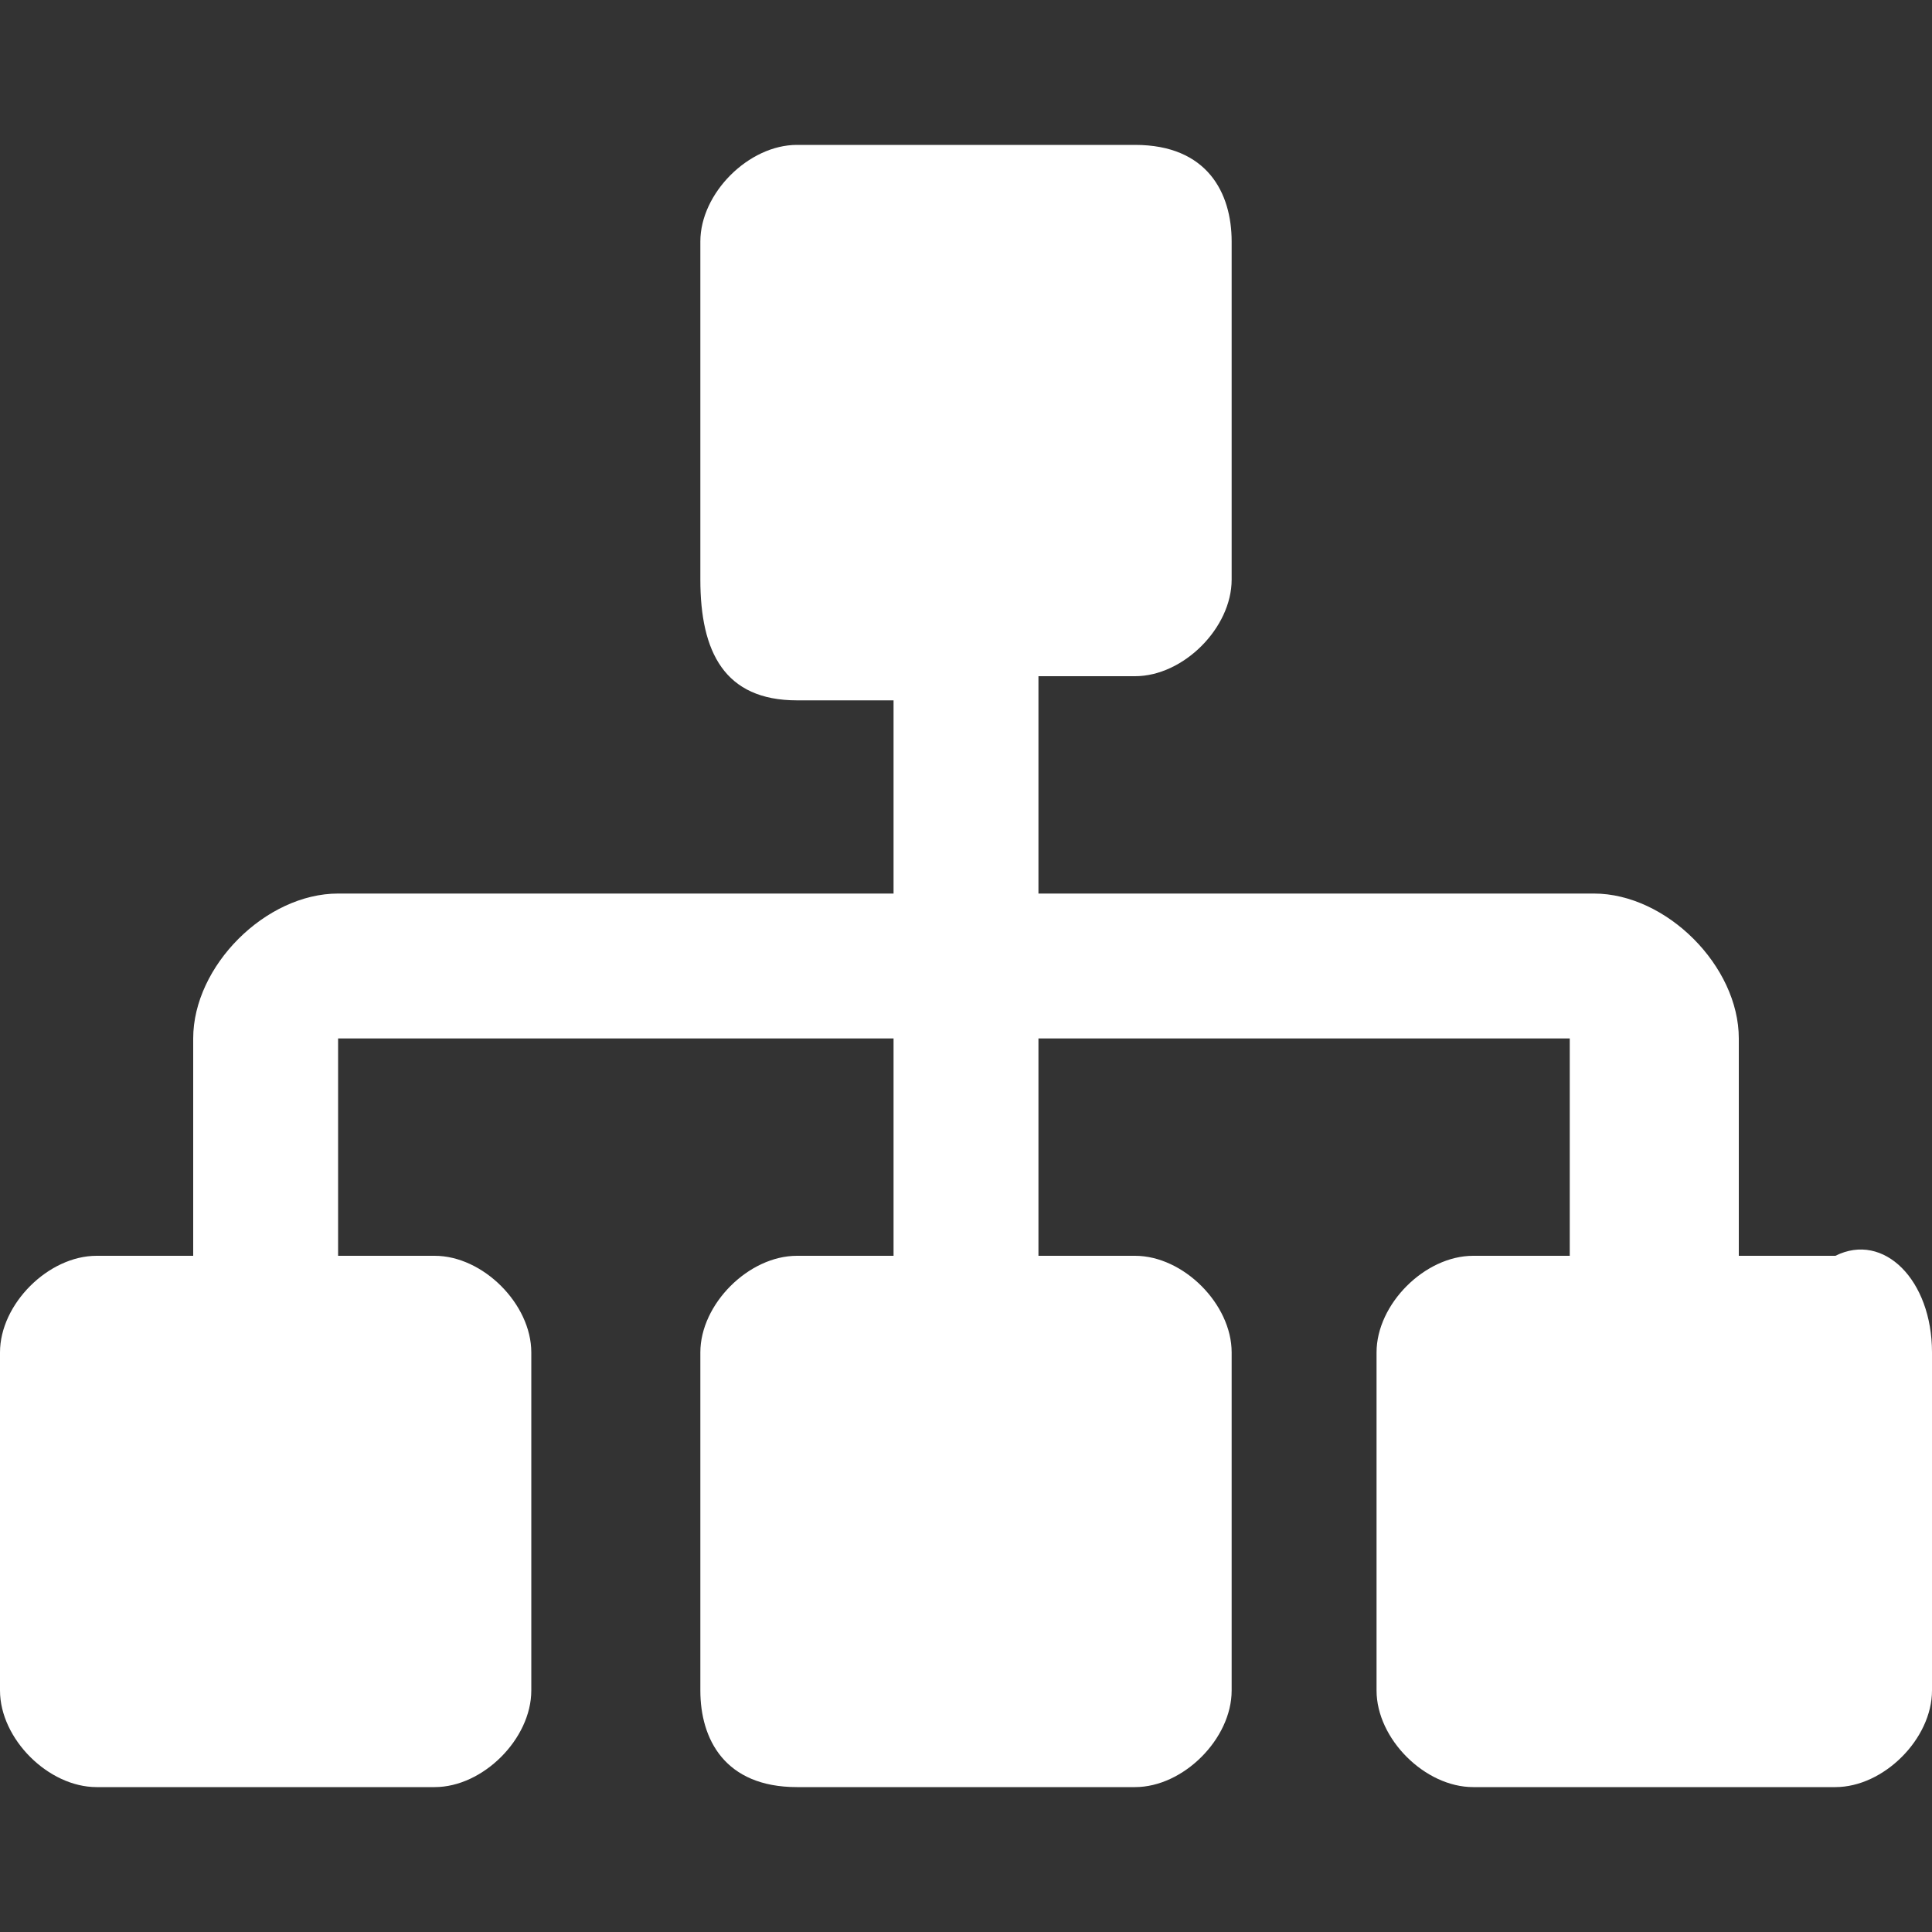 <?xml version="1.0" encoding="utf-8"?>
<!-- Generator: Adobe Illustrator 16.0.0, SVG Export Plug-In . SVG Version: 6.00 Build 0)  -->
<!DOCTYPE svg PUBLIC "-//W3C//DTD SVG 1.1//EN" "http://www.w3.org/Graphics/SVG/1.1/DTD/svg11.dtd">
<svg version="1.1" id="Calque_1" xmlns="http://www.w3.org/2000/svg" xmlns:xlink="http://www.w3.org/1999/xlink" x="0px" y="0px"
	 width="8px" height="8px" viewBox="0 0 8 8" enable-background="new 0 0 8 8" xml:space="preserve">
<rect x="0" y="0" width="8" height="8" fill="#333333" stroke="none"/>
<g>
	<g>
		<path fill="#FFFFFF" d="M8,7c0,0.2-0.2,0.4-0.4,0.4H6.1C5.9,7.4,5.7,7.2,5.7,7V5.6c0-0.2,0.2-0.4,0.4-0.4h0.4V4.3H4.3v0.9h0.4
			c0.2,0,0.4,0.2,0.4,0.4V7c0,0.2-0.2,0.4-0.4,0.4H3.3C3,7.4,2.9,7.2,2.9,7V5.6c0-0.2,0.2-0.4,0.4-0.4h0.4V4.3H1.4v0.9h0.4
			c0.2,0,0.4,0.2,0.4,0.4V7c0,0.2-0.2,0.4-0.4,0.4H0.4C0.2,7.4,0,7.2,0,7V5.6c0-0.2,0.2-0.4,0.4-0.4h0.4V4.3c0-0.3,0.3-0.6,0.6-0.6
			h2.3V2.9H3.3C3,2.9,2.9,2.7,2.9,2.4V1c0-0.2,0.2-0.4,0.4-0.4h1.4C5,0.6,5.1,0.8,5.1,1v1.4c0,0.2-0.2,0.4-0.4,0.4H4.3v0.9h2.3
			c0.3,0,0.6,0.3,0.6,0.6v0.9h0.4C7.8,5.1,8,5.3,8,5.6V7z"/>
	</g>
</g>
</svg>
